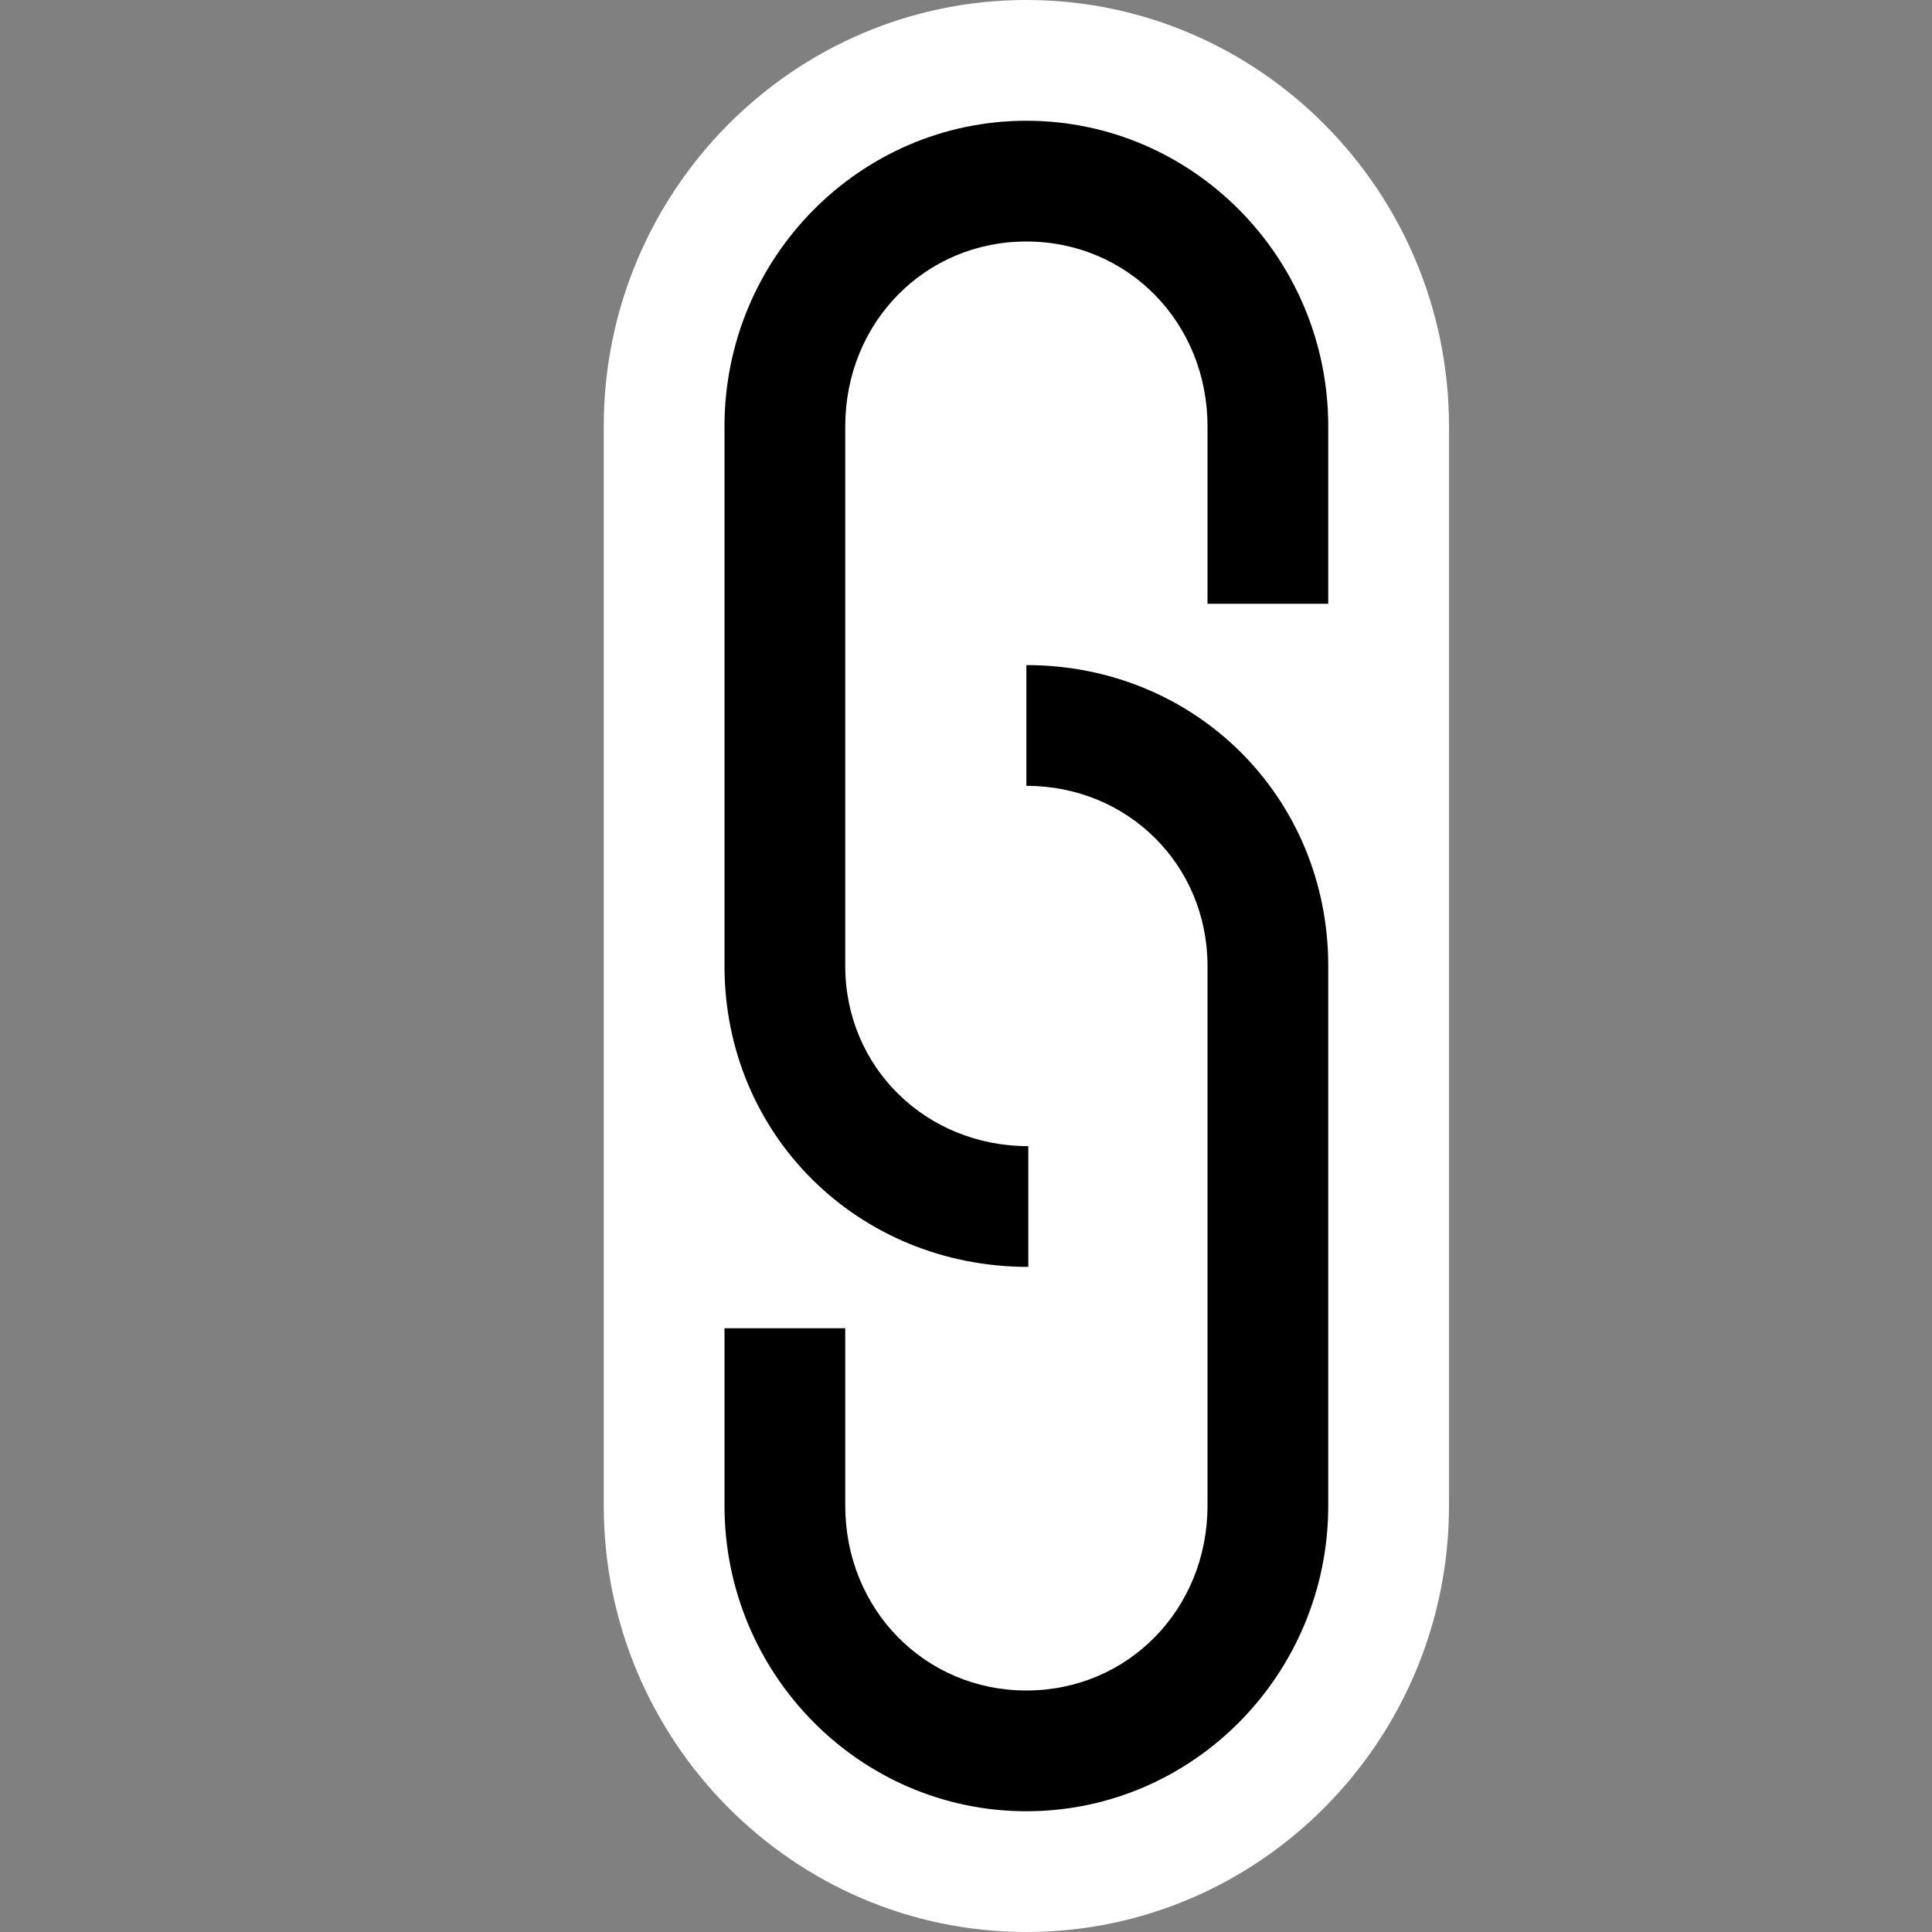 <svg xmlns="http://www.w3.org/2000/svg" viewBox="0 0 16 16" enable-background="new 0 0 16 16"><rect x="0" y="0" width="16" height="16" fill="#808080" stroke="none"/><style type="text/css">.icon-canvas-transparent{opacity:0;fill:white;} .icon-vs-out{fill:white;} .icon-vs-bg{fill:black;}</style><path class="icon-canvas-transparent" d="M16 16h-16v-16h16v16z" id="canvas"/><path class="icon-vs-out" d="M8.5 16c-1.93 0-3.5-1.584-3.5-3.531v-8.938c0-1.947 1.57-3.531 3.5-3.531s3.5 1.584 3.5 3.531v8.938c0 1.947-1.57 3.531-3.5 3.531z" id="outline"/><path class="icon-vs-bg" d="M8.516 10.492c-1.411 0-2.516-1.095-2.516-2.492v-4.469c0-1.395 1.122-2.531 2.5-2.531 1.379 0 2.5 1.136 2.5 2.531v1.469h-1v-1.469c0-.859-.659-1.531-1.5-1.531s-1.5.672-1.5 1.531v4.469c0 .837.666 1.492 1.516 1.492v1zm2.484 1.977v-4.469c0-1.397-1.098-2.492-2.5-2.492v1c.841 0 1.5.655 1.5 1.492v4.469c0 .858-.659 1.531-1.5 1.531s-1.5-.673-1.5-1.531v-1.469h-1v1.469c0 1.395 1.122 2.531 2.5 2.531 1.379 0 2.5-1.136 2.5-2.531z" id="iconBg"/></svg>